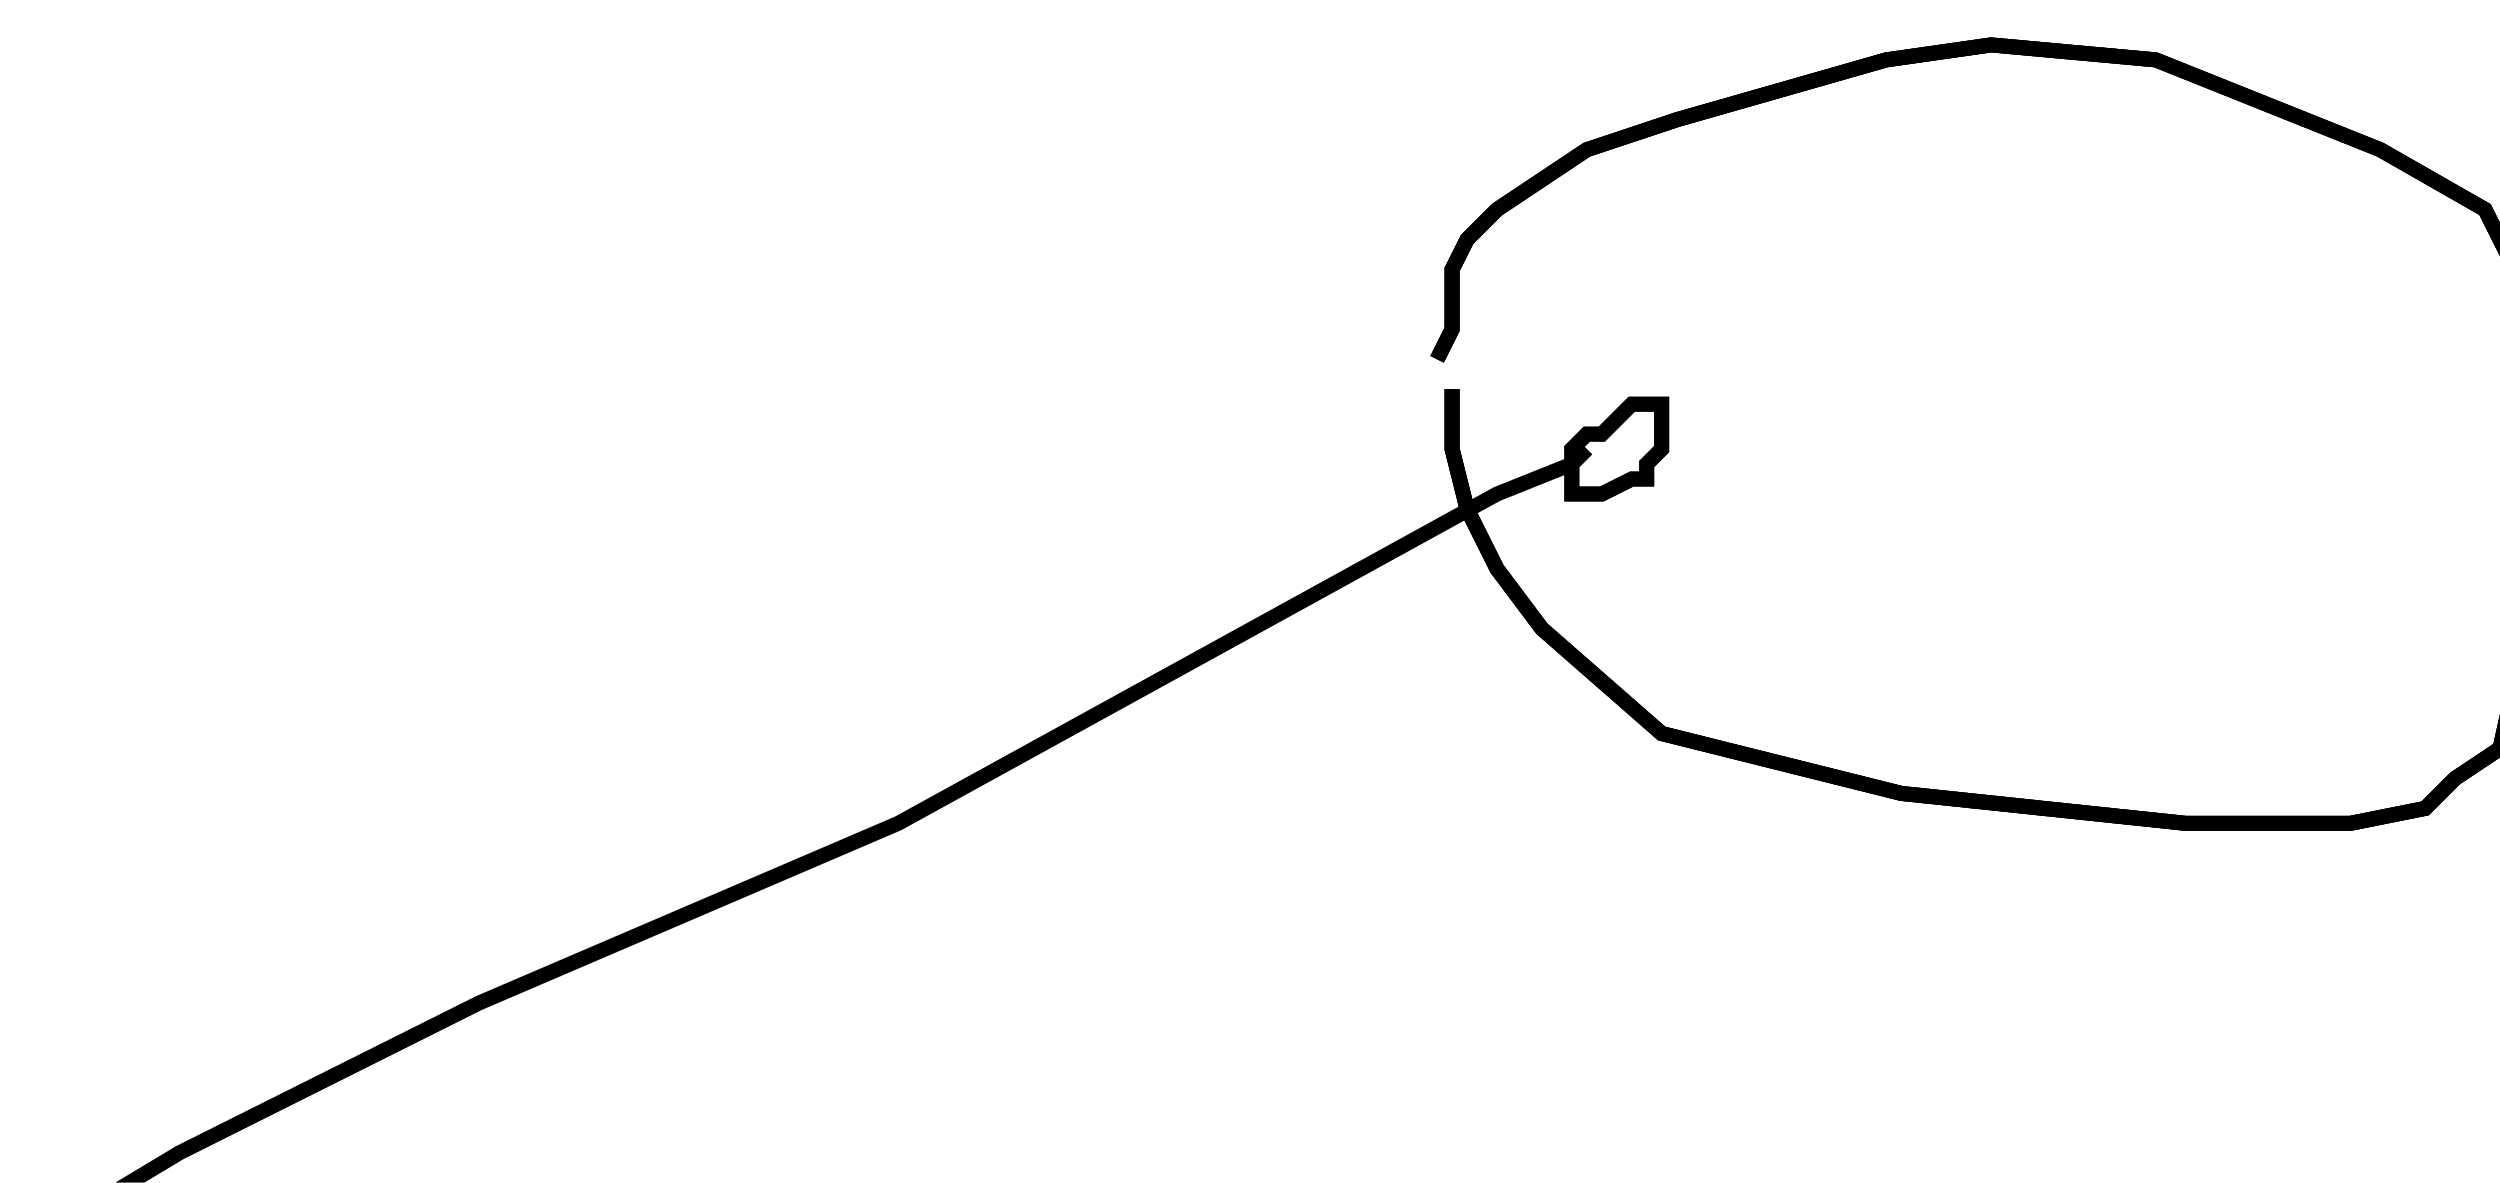<?xml version="1.0" encoding="utf-8" ?>
<svg baseProfile="tiny" height="79" version="1.2" viewBox="-3 -3 167 79" width="167" xmlns="http://www.w3.org/2000/svg" xmlns:ev="http://www.w3.org/2001/xml-events" xmlns:xlink="http://www.w3.org/1999/xlink"><defs /><path d="M94 23 L94 25 L94 27 L95 31 L97 35 L100 39 L108 46 L124 50 L143 52 L151 52 L154 52 L159 51 L161 49 L164 47 L166 38 L167 29 L167 22 L166 17 L163 11 L156 7 L141 1 L130 0 L123 1 L109 5 L103 7 L100 9 L97 11 L95 13 L94 15 L94 17 L94 19 L93 21 " fill="none" stroke="black" /><path d="M94 23 L94 25 L94 27 L95 31 L97 35 L100 39 L108 46 L124 50 L143 52 L151 52 L154 52 L159 51 L161 49 L164 47 L166 38 L167 29 L167 22 L166 17 L163 11 L156 7 L141 1 L130 0 L123 1 L109 5 L103 7 L100 9 L97 11 L95 13 L94 15 L94 17 L94 19 L93 21 M103 27 L102 28 L102 29 L102 30 L103 30 L104 30 L106 29 L107 29 L107 28 L108 27 L108 26 L108 25 L108 24 L107 24 L106 24 L104 26 L103 26 L102 27 L102 28 " fill="none" stroke="black" /><path d="M94 23 L94 25 L94 27 L95 31 L97 35 L100 39 L108 46 L124 50 L143 52 L151 52 L154 52 L159 51 L161 49 L164 47 L166 38 L167 29 L167 22 L166 17 L163 11 L156 7 L141 1 L130 0 L123 1 L109 5 L103 7 L100 9 L97 11 L95 13 L94 15 L94 17 L94 19 L93 21 M103 27 L102 28 L102 29 L102 30 L103 30 L104 30 L106 29 L107 29 L107 28 L108 27 L108 26 L108 25 L108 24 L107 24 L106 24 L104 26 L103 26 L102 27 L102 28 M102 28 L97 30 L57 52 L29 64 L9 74 L4 77 L1 79 L0 79 " fill="none" stroke="black" /></svg>